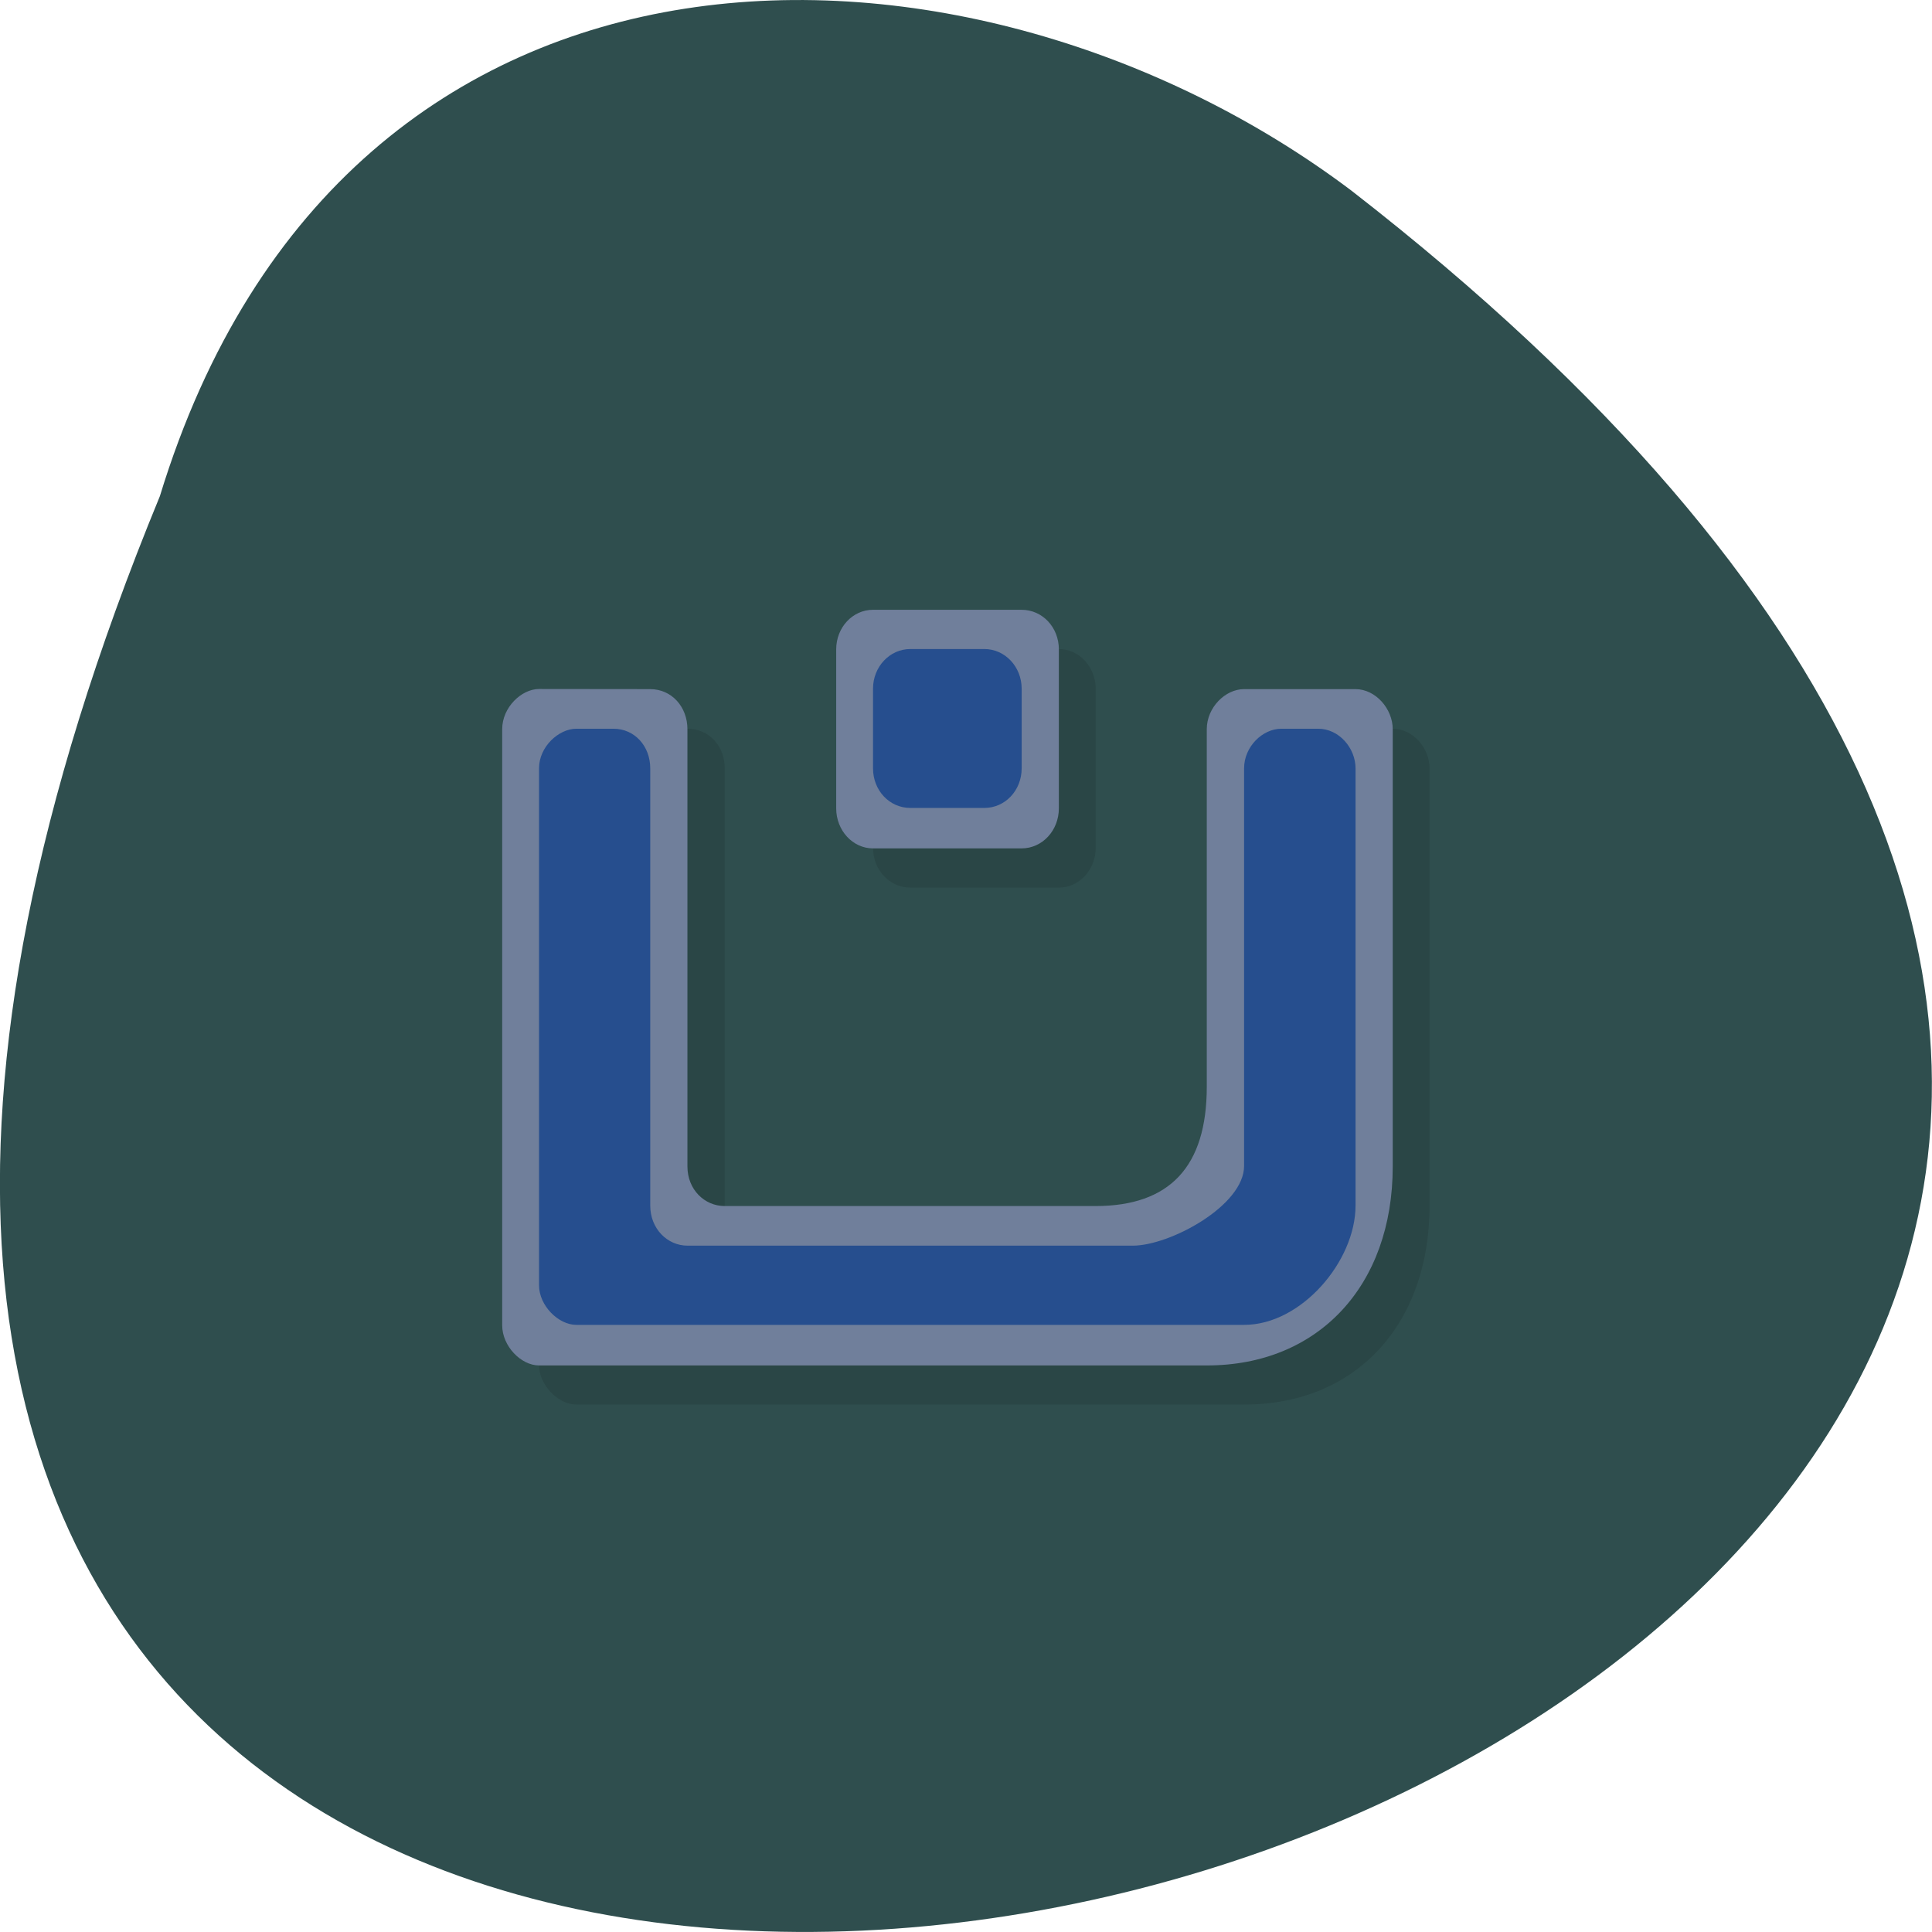 <svg xmlns="http://www.w3.org/2000/svg" viewBox="0 0 16 16"><path d="m 1.324 4.109 c -8.477 20.59 27.18 10.914 9.867 -2.531 c -3.105 -2.34 -8.324 -2.52 -9.867 2.531" fill="#2f4e4e"/><path d="m 7.539 5.375 c -0.172 0 -0.309 0.148 -0.309 0.328 v 1.32 c 0 0.18 0.137 0.328 0.309 0.328 h 1.23 c 0.168 0 0.305 -0.148 0.305 -0.328 v -1.32 c 0 -0.18 -0.137 -0.328 -0.305 -0.328 m -3.996 0.66 c -0.145 0 -0.309 0.148 -0.309 0.328 v 4.941 c 0 0.168 0.16 0.328 0.309 0.328 h 5.531 c 0.922 0 1.535 -0.66 1.535 -1.648 v -3.621 c 0 -0.168 -0.137 -0.328 -0.305 -0.328 h -0.922 c -0.156 0 -0.309 0.148 -0.309 0.328 v 2.965 c 0 0.656 -0.309 0.988 -0.922 0.988 h -3.074 c -0.164 0 -0.305 -0.141 -0.305 -0.332 v -3.621 c 0 -0.184 -0.129 -0.328 -0.309 -0.328" fill-opacity="0.102"/><path d="m 7.23 5.05 c -0.168 0 -0.305 0.145 -0.305 0.328 v 1.316 c 0 0.184 0.137 0.332 0.305 0.332 h 1.23 c 0.172 0 0.309 -0.148 0.309 -0.332 v -1.316 c 0 -0.184 -0.137 -0.328 -0.309 -0.328 m -3.996 0.656 c -0.145 0 -0.305 0.152 -0.305 0.332 v 4.938 c 0 0.172 0.156 0.332 0.305 0.332 h 5.531 c 0.922 0 1.539 -0.66 1.539 -1.648 v -3.621 c 0 -0.168 -0.141 -0.332 -0.309 -0.332 h -0.922 c -0.156 0 -0.309 0.152 -0.309 0.332 v 2.961 c 0 0.66 -0.305 0.988 -0.922 0.988 h -3.07 c -0.168 0 -0.309 -0.137 -0.309 -0.328 v -3.621 c 0 -0.184 -0.129 -0.332 -0.309 -0.332" fill="#707f9b"/><path d="m 7.539 5.375 c -0.172 0 -0.309 0.148 -0.309 0.328 v 0.66 c 0 0.184 0.137 0.328 0.309 0.328 h 0.613 c 0.172 0 0.309 -0.145 0.309 -0.328 v -0.66 c 0 -0.18 -0.137 -0.328 -0.309 -0.328 m -3.379 0.66 c -0.145 0 -0.309 0.148 -0.309 0.328 v 4.281 c 0 0.168 0.16 0.328 0.309 0.328 h 5.531 c 0.473 0 0.922 -0.527 0.922 -0.988 v -3.621 c 0 -0.168 -0.137 -0.328 -0.309 -0.328 h -0.305 c -0.156 0 -0.309 0.148 -0.309 0.328 v 3.293 c 0 0.328 -0.613 0.66 -0.922 0.66 h -3.687 c -0.168 0 -0.309 -0.141 -0.309 -0.332 v -3.621 c 0 -0.184 -0.129 -0.328 -0.305 -0.328" fill="#264e8e"/></svg>